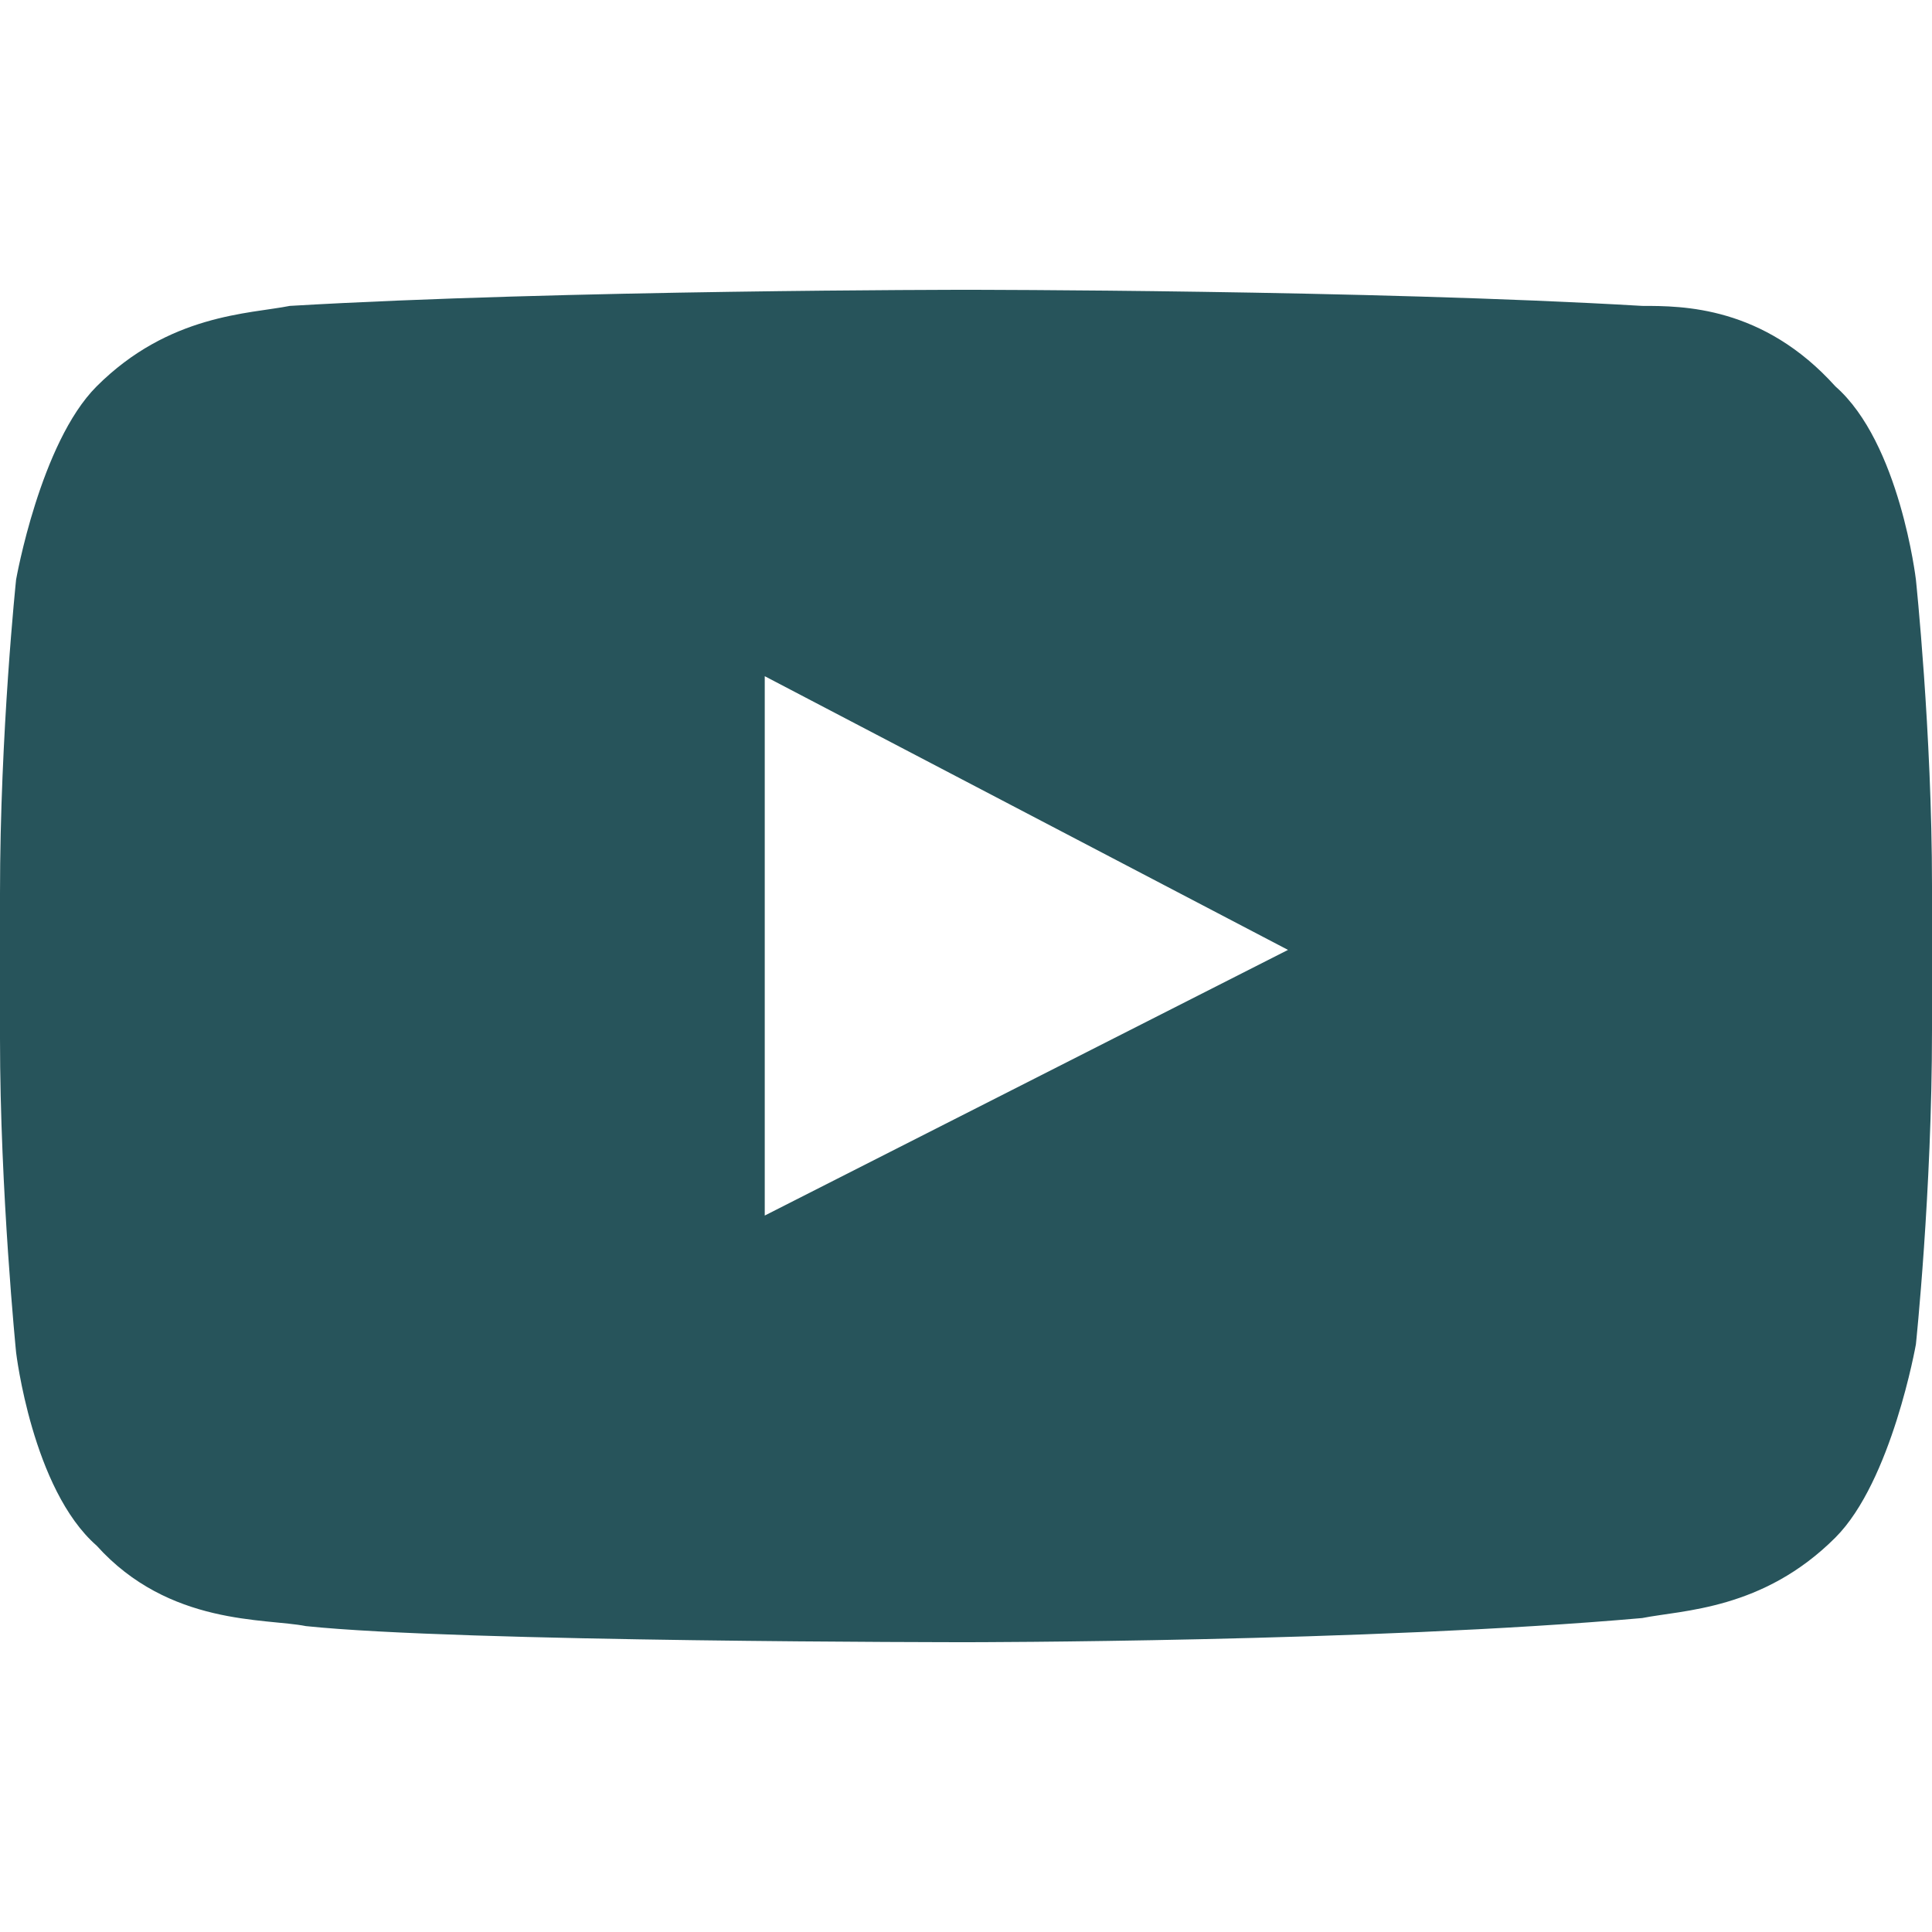 <svg width="24" height="24" viewBox="0 0 24 24" fill="none" xmlns="http://www.w3.org/2000/svg">
<path d="M23.8 7.2C23.8 7.2 23.6 5.5 22.8 4.8C21.9 3.8 20.9 3.8 20.4 3.8C17 3.6 12 3.6 12 3.6C12 3.6 7 3.6 3.6 3.8C3.1 3.9 2.1 3.9 1.2 4.8C0.5 5.5 0.2 7.2 0.2 7.2C0.2 7.2 0 9.1 0 11.1V12.9C0 14.8 0.2 16.8 0.2 16.8C0.2 16.8 0.4 18.5 1.2 19.2C2.1 20.2 3.3 20.1 3.8 20.2C5.7 20.4 12 20.4 12 20.4C12 20.4 17 20.4 20.4 20.1C20.9 20 21.9 20 22.8 19.1C23.5 18.4 23.8 16.7 23.8 16.7C23.8 16.7 24 14.8 24 12.8V11C24 9.1 23.8 7.2 23.8 7.2ZM9.5 15.1V8.4L16 11.8L9.5 15.1Z" fill="#27545B"/>
</svg>
